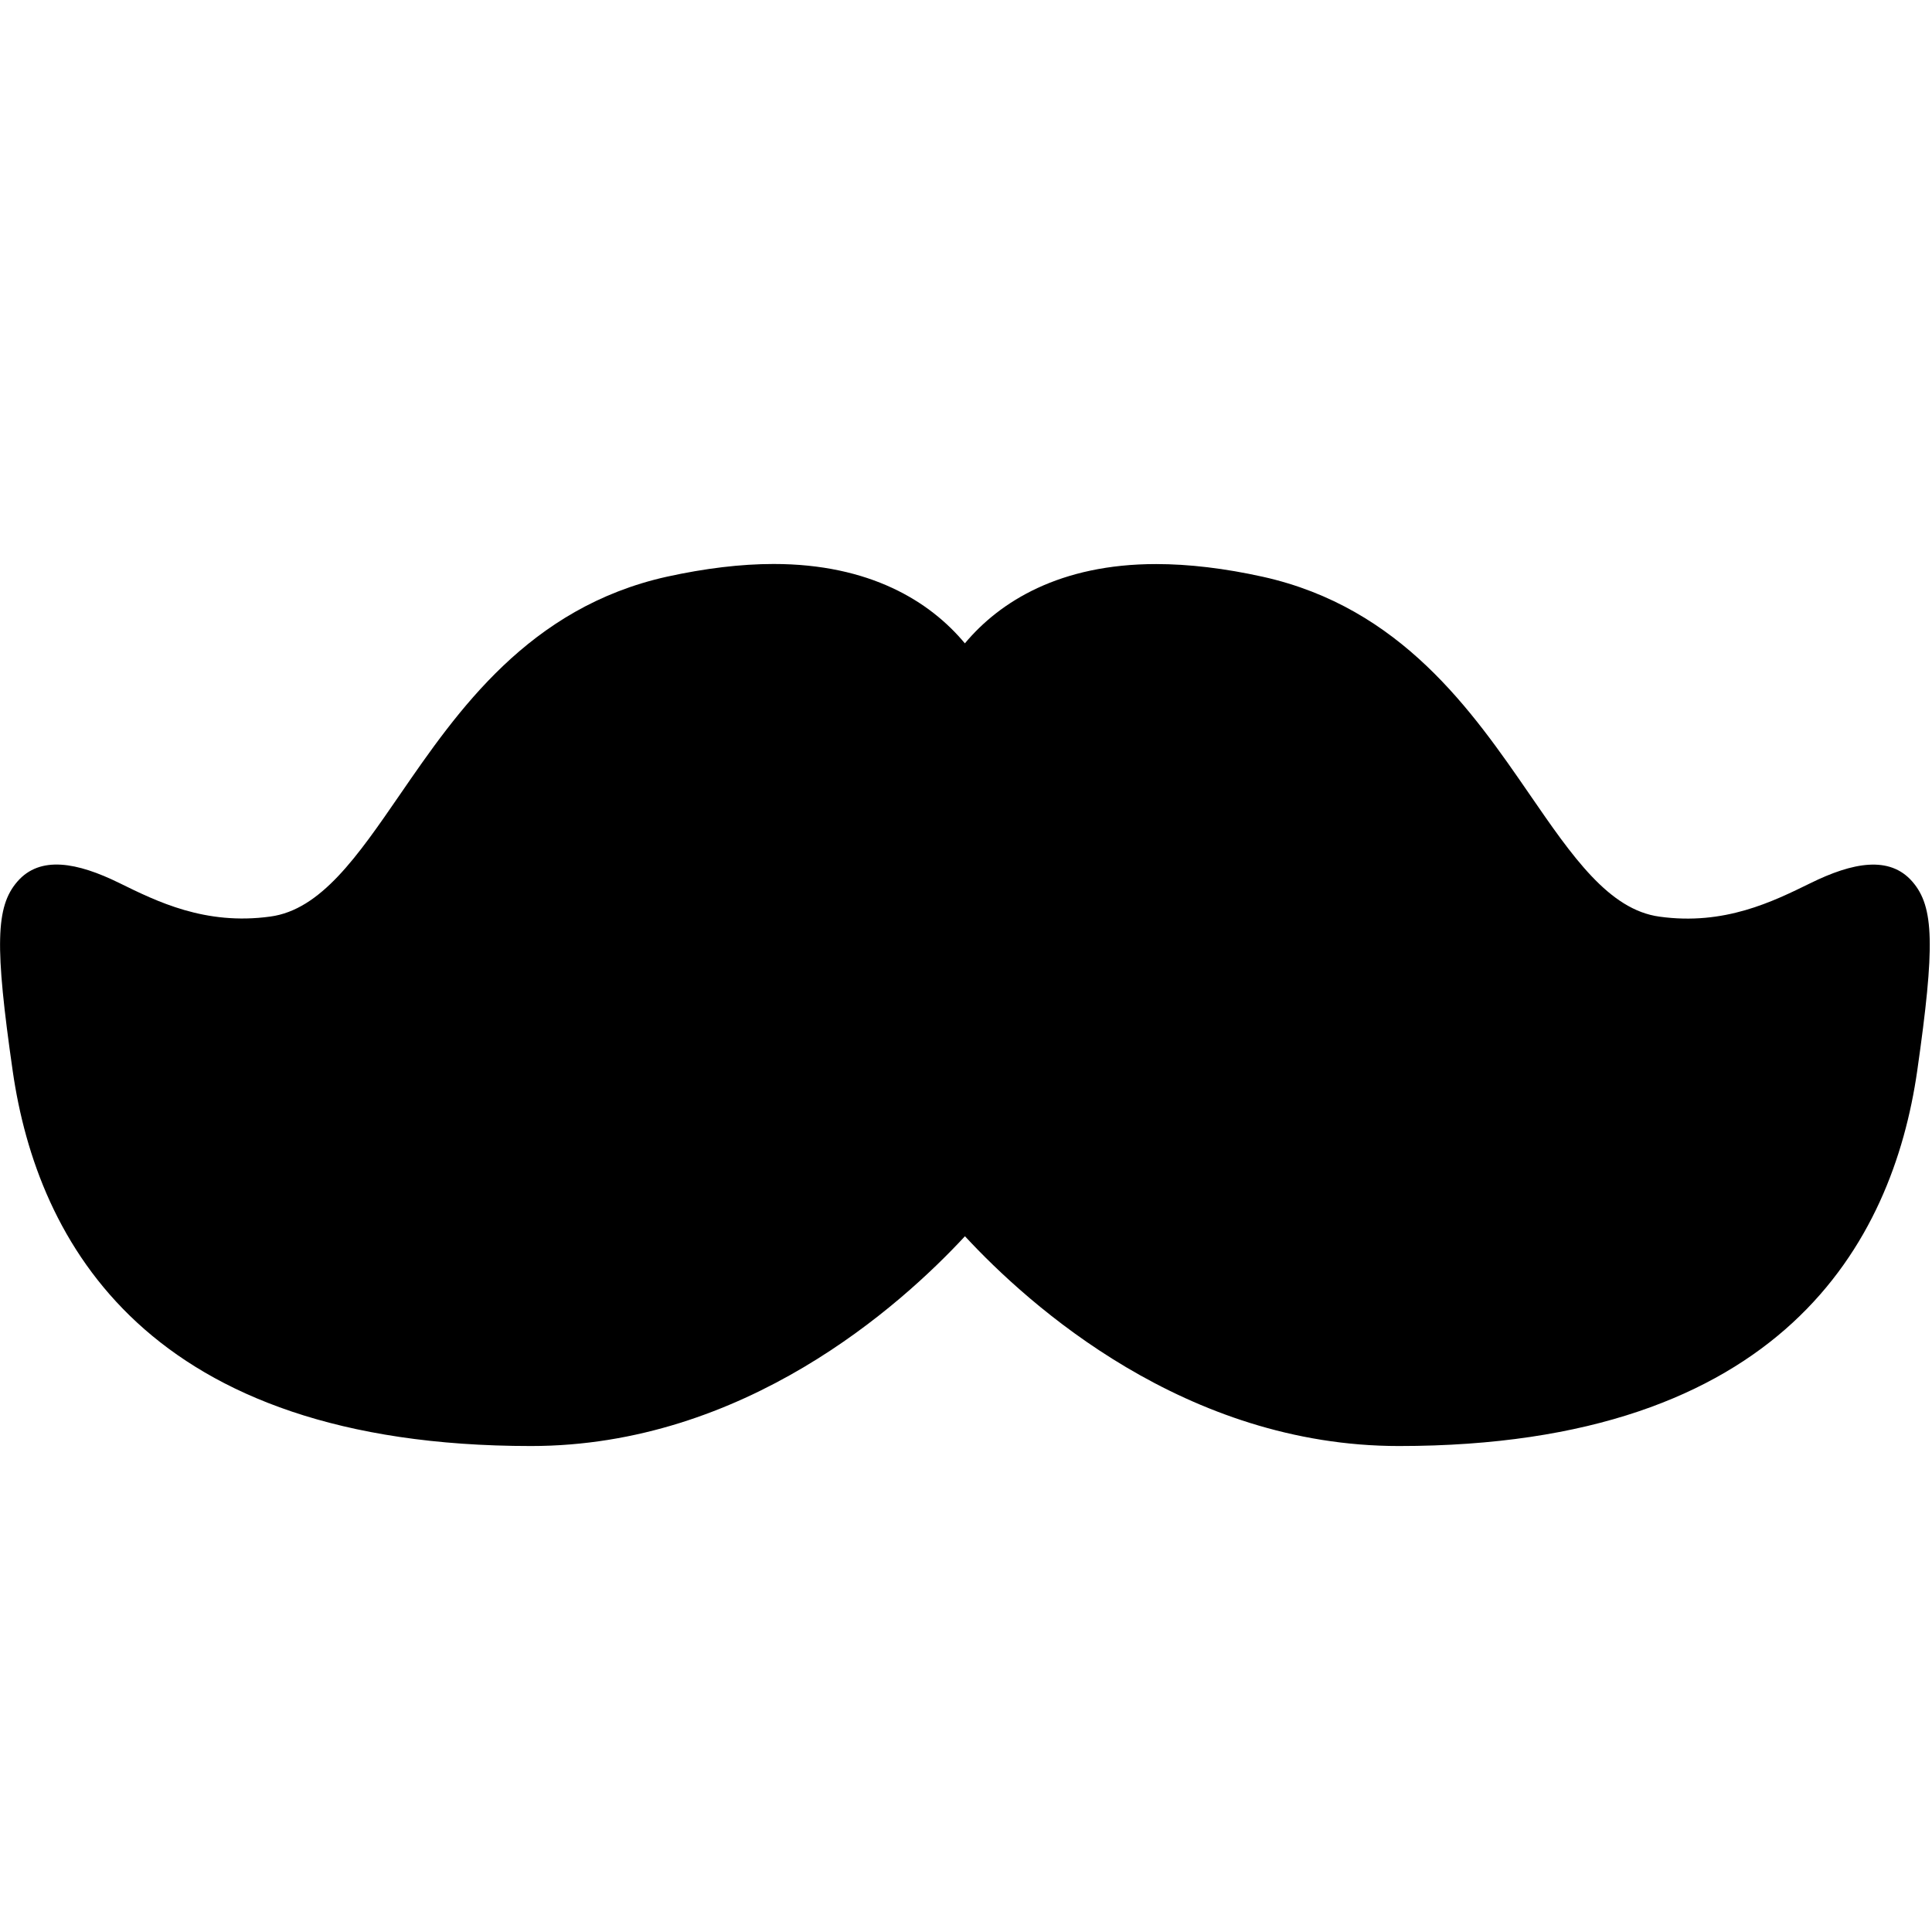 <?xml version="1.0" encoding="utf-8"?>
<!-- Generator: Adobe Illustrator 19.2.0, SVG Export Plug-In . SVG Version: 6.00 Build 0)  -->
<svg version="1.1" xmlns="http://www.w3.org/2000/svg" xmlns:xlink="http://www.w3.org/1999/xlink" x="0px" y="0px" width="24px"
	 height="24px" viewBox="0 0 24 24" enable-background="new 0 0 24 24" xml:space="preserve">
<g id="Filled_Icons">
	<path d="M23.757,10.953c-0.283-0.328-0.744-0.24-1.267,0.018c-0.466,0.228-1.068,0.528-1.875,0.416
		c-0.628-0.085-1.084-0.749-1.613-1.518c-0.712-1.034-1.598-2.322-3.314-2.704c-0.474-0.105-0.92-0.158-1.326-0.158
		c-1.193,0-1.941,0.464-2.376,0.985C11.552,7.47,10.804,7.006,9.61,7.006c-0.407,0-0.852,0.054-1.326,0.158
		C6.567,7.546,5.682,8.834,4.97,9.868c-0.529,0.769-0.985,1.434-1.613,1.518c-0.809,0.111-1.409-0.188-1.875-0.417
		c-0.521-0.256-0.984-0.345-1.267-0.017c-0.269,0.311-0.281,0.795-0.057,2.353c0.306,2.125,1.671,4.658,6.438,4.658
		c2.648,0,4.59-1.742,5.391-2.606c0.8,0.864,2.743,2.606,5.391,2.606c4.766,0,6.131-2.533,6.438-4.658
		C24.039,11.748,24.027,11.265,23.757,10.953z"/>
</g>
<g id="invisible_shape">
	<rect fill="none" width="24" height="24"/>
</g>
</svg>
